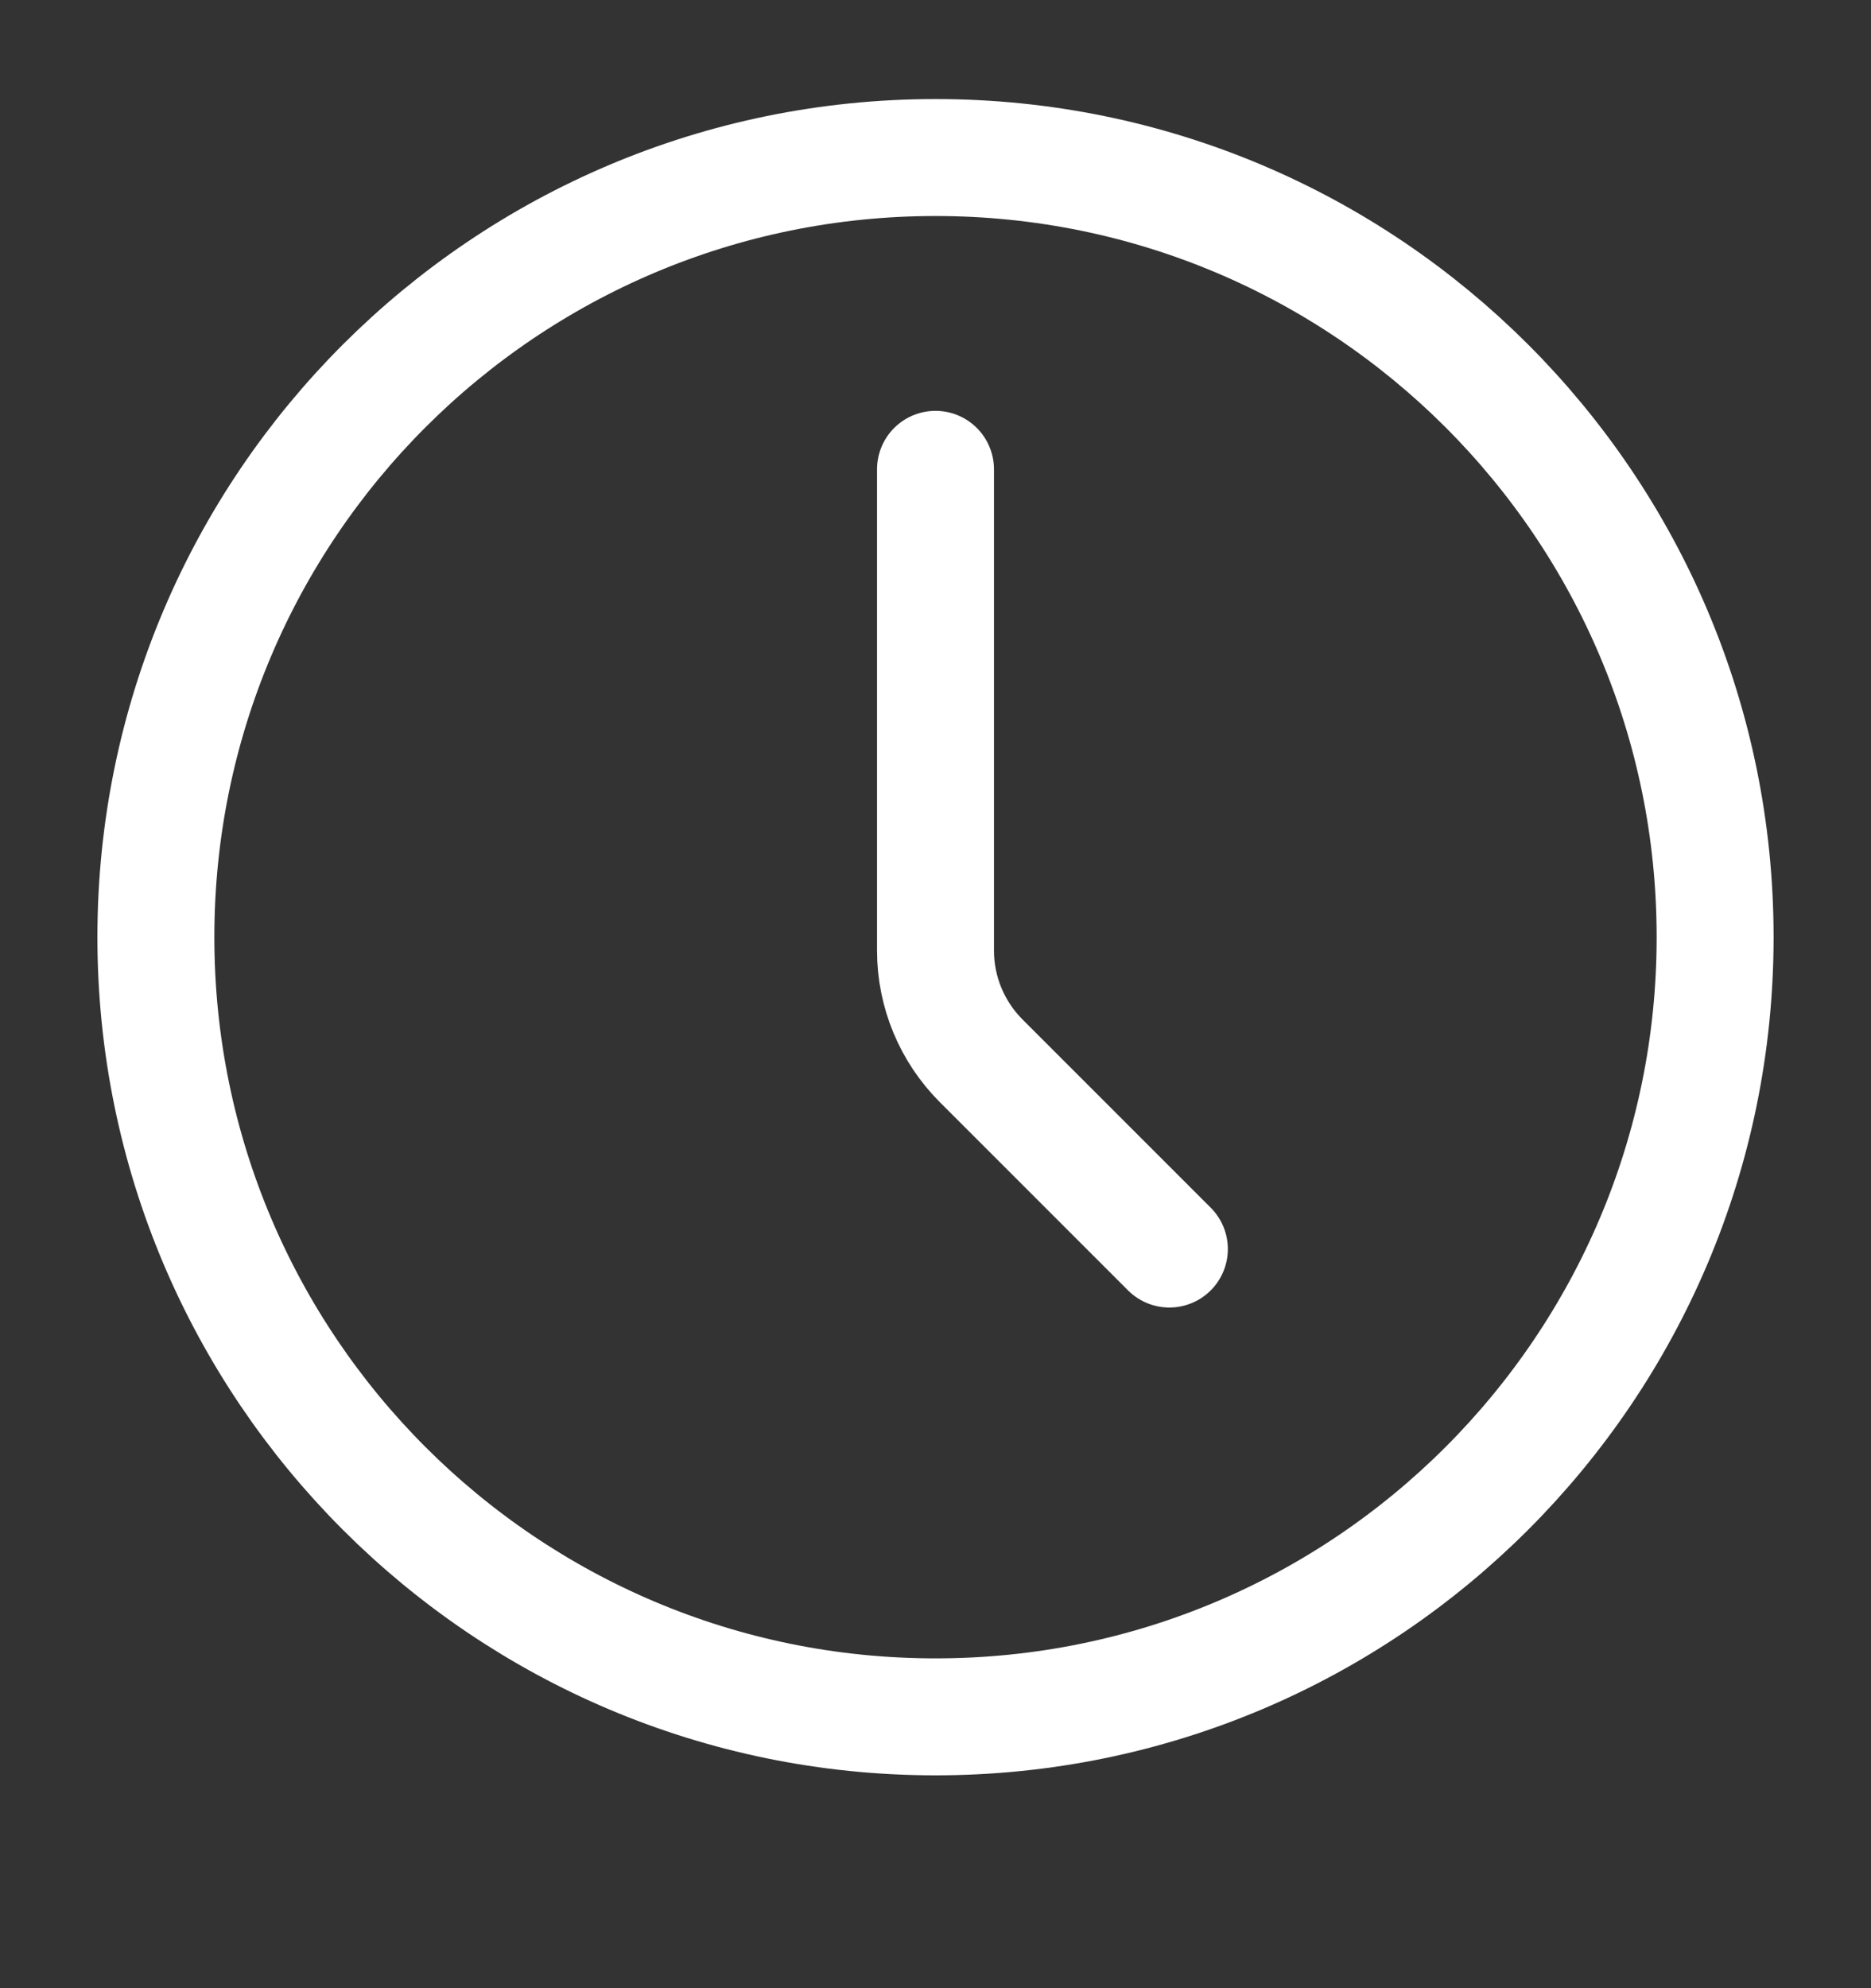 <svg width="16" height="17" viewBox="0 0 16 17" fill="none" xmlns="http://www.w3.org/2000/svg">
<rect x="0" y="0" width="16" height="17" fill="#333333" stroke="none"/>
<g clip-path="url(#clip0_256_4670)">
<path d="M8 14.68C11.682 14.68 14.667 11.695 14.667 8.013C14.667 4.331 11.682 1.347 8 1.347C4.318 1.347 1.333 4.331 1.333 8.013C1.333 11.695 4.318 14.68 8 14.68Z" stroke="white" stroke-linecap="round" stroke-linejoin="round"/>
<path d="M10 10.68L8.391 9.071C8.141 8.821 8 8.482 8 8.128V4.013" stroke="white" stroke-linecap="round" stroke-linejoin="round"/>
</g>
<defs>
<clipPath id="clip0_256_4670">
<rect width="16" height="16" fill="white" transform="translate(0 0.013)"/>
</clipPath>
</defs>
</svg>
